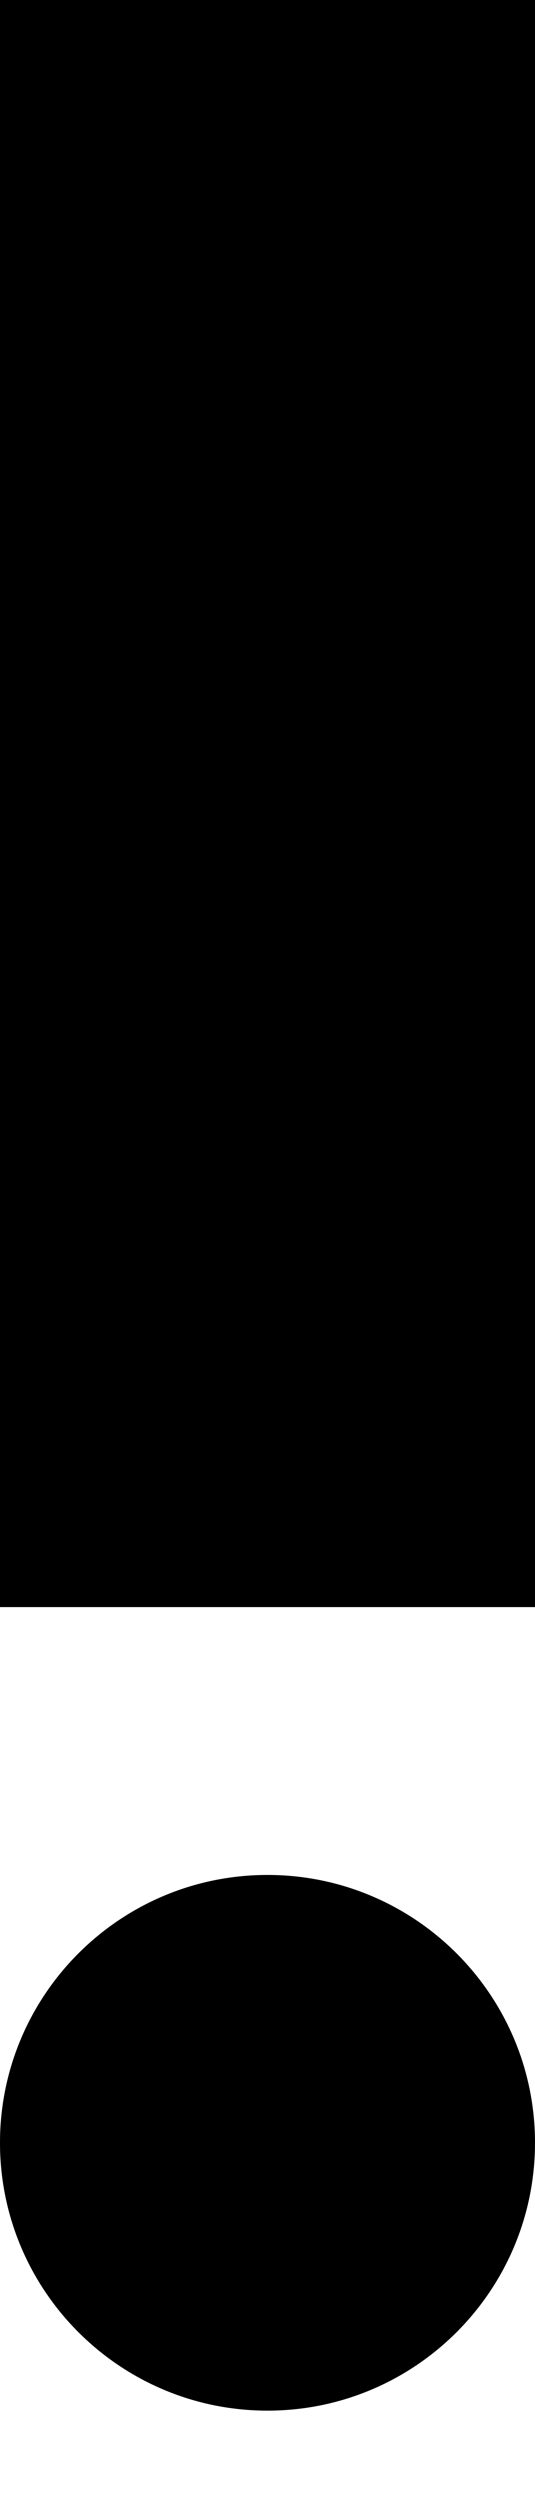 <svg width="3" height="14" viewBox="0 0 3 14" fill="none" xmlns="http://www.w3.org/2000/svg">
<g clip-path="url(#clip0_23_1302)">
<path d="M1.5 13.5C2.328 13.5 3 12.828 3 12C3 11.172 2.328 10.5 1.5 10.5C0.672 10.5 0 11.172 0 12C0 12.828 0.672 13.5 1.5 13.5Z" fill="black"/>
<path d="M0 0H3V9H0V0Z" fill="black"/>
</g>
<defs>
<clipPath id="clip0_23_1302">
<rect width="3" height="13.5" fill="white"/>
</clipPath>
</defs>
</svg>

